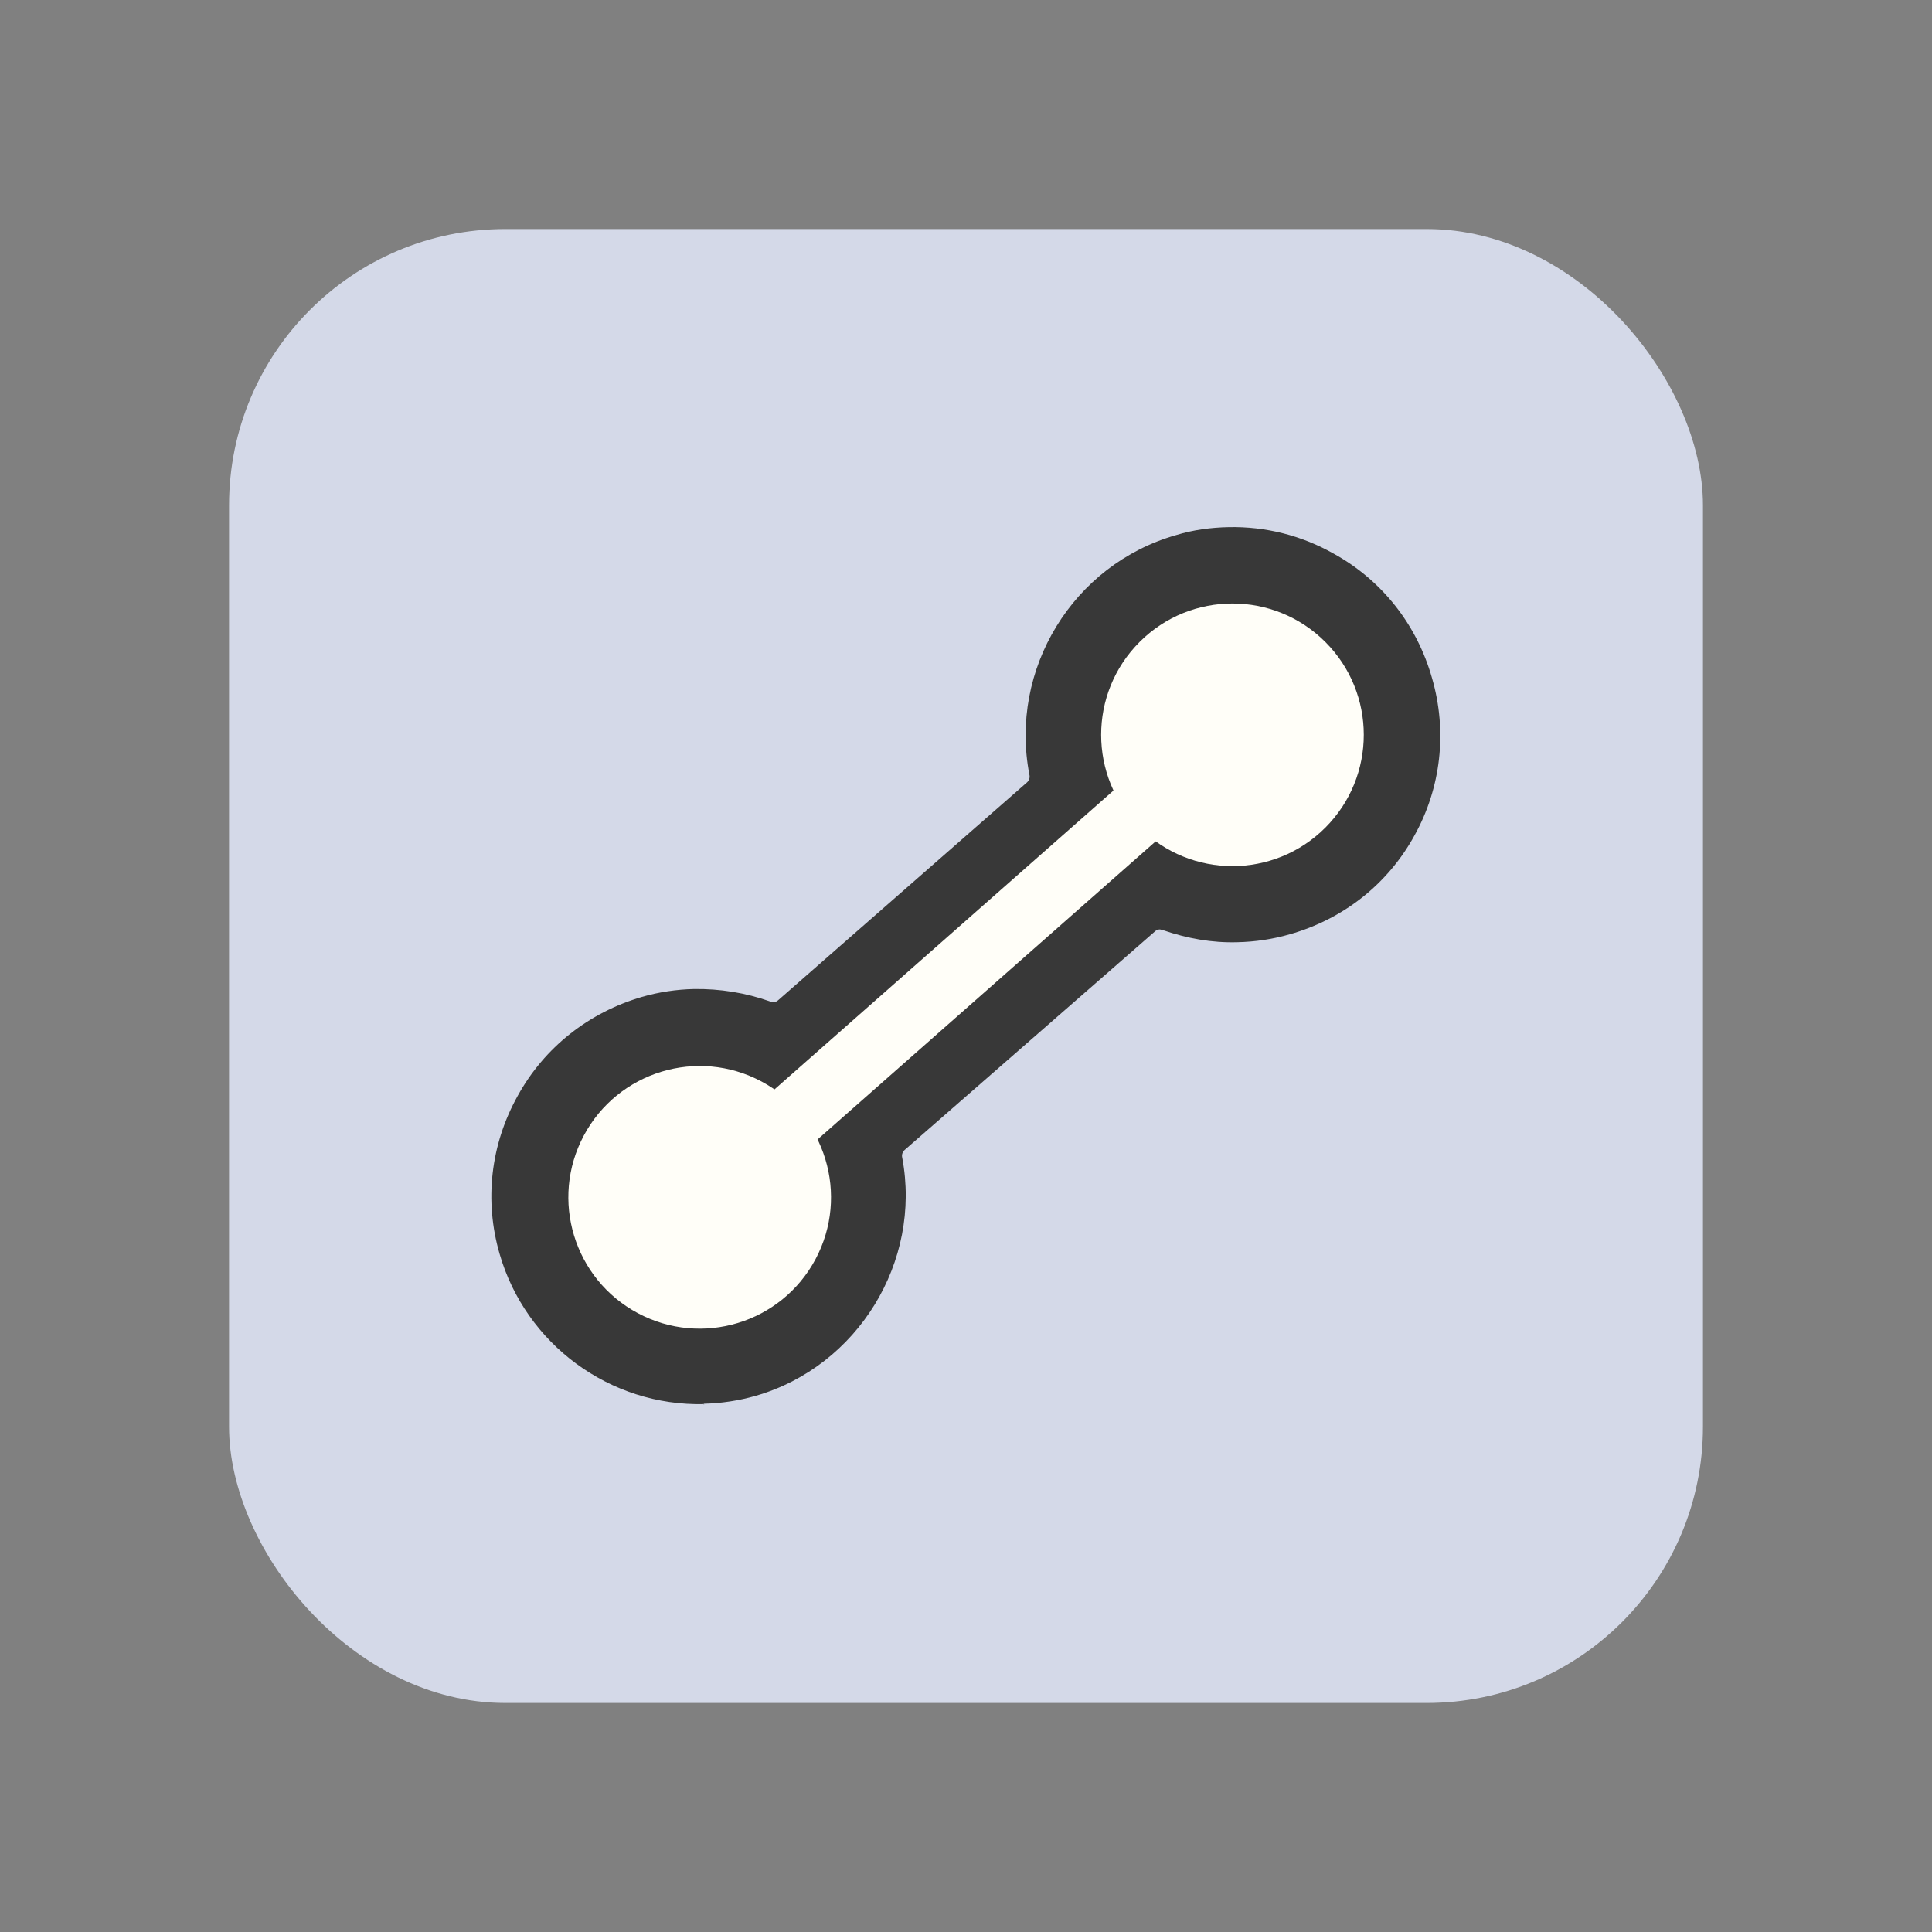 <?xml version="1.0" encoding="UTF-8"?>
<svg id="Bold" xmlns="http://www.w3.org/2000/svg" version="1.1" viewBox="0 0 512 512">
  <rect x="0" y="0" width="512" height="512" fill="#808080" stroke="none"/>
  <defs>
    <style>
      .cls-1 {
        fill: none;
      }

      .cls-1, .cls-2, .cls-3, .cls-4 {
        stroke-width: 0px;
      }

      .cls-2 {
        fill: #383838;
      }

      .cls-3 {
        fill: #d4d9e8;
      }

      .cls-4 {
        fill: #fffef8;
      }
    </style>
  </defs>
  <g>
    <rect class="cls-3" x="60.7" y="60.7" width="390.6" height="390.6" rx="73.2" ry="73.2"/>
    <path class="cls-1" d="M378.1,70.7c34.8,0,63.2,28.4,63.2,63.2v244.2c0,34.8-28.4,63.2-63.2,63.2h-244.2c-34.8,0-63.2-28.4-63.2-63.2v-244.2c0-34.8,28.4-63.2,63.2-63.2h244.2M378.1,50.7h-244.2c-46,0-83.2,37.2-83.2,83.2v244.2c0,46,37.2,83.2,83.2,83.2h244.2c46,0,83.2-37.2,83.2-83.2v-244.2c0-46-37.2-83.2-83.2-83.2h0Z"/>
  </g>
  <g>
    <g>
      <path class="cls-2" d="M186.6,372.1c-25,.6-47.3-15.9-54.2-39.8-4.1-14.1-2.4-29,4.8-41.9,7.1-12.9,18.9-22.1,32.9-26.2,4.5-1.3,9.2-2,13.8-2.1,6.9-.1,13.7,1,20.2,3.3l.8.2c.5,0,1-.2,1.4-.6l65.8-57.6c.6-.5.9-1.3.7-2.1-5.4-27.9,11.5-55.7,38.9-63.5,4.6-1.4,9.2-2,13.9-2.1,9.8-.2,19.3,2.2,27.8,7,12.9,7.1,22.1,18.9,26.1,33,4.1,14.1,2.4,29.1-4.7,41.8-7.1,12.9-18.9,22.1-33,26.1-4.5,1.3-9.2,2-13.9,2.1-6.7.2-13.3-1-19.7-3.2l-.8-.2c-.5,0-1,.2-1.4.6l-66.2,57.8c-.6.5-.9,1.3-.7,2.1,5.2,27.6-11.8,55.3-38.8,63.1-4.5,1.3-9.2,2-13.8,2.1h0v.2h.1Z"/>
      <g>
        <circle class="cls-4" cx="326.6" cy="194.7" r="34.8" transform="translate(-42 288) rotate(-45)"/>
        <circle class="cls-4" cx="185.4" cy="317.3" r="34.8" transform="translate(-181.8 331.4) rotate(-61.9)"/>
      </g>
    </g>
    <rect class="cls-4" x="175.4" y="248.6" width="157.1" height="17.5" transform="translate(-106.7 232.3) rotate(-41.4)"/>
  </g>
</svg>